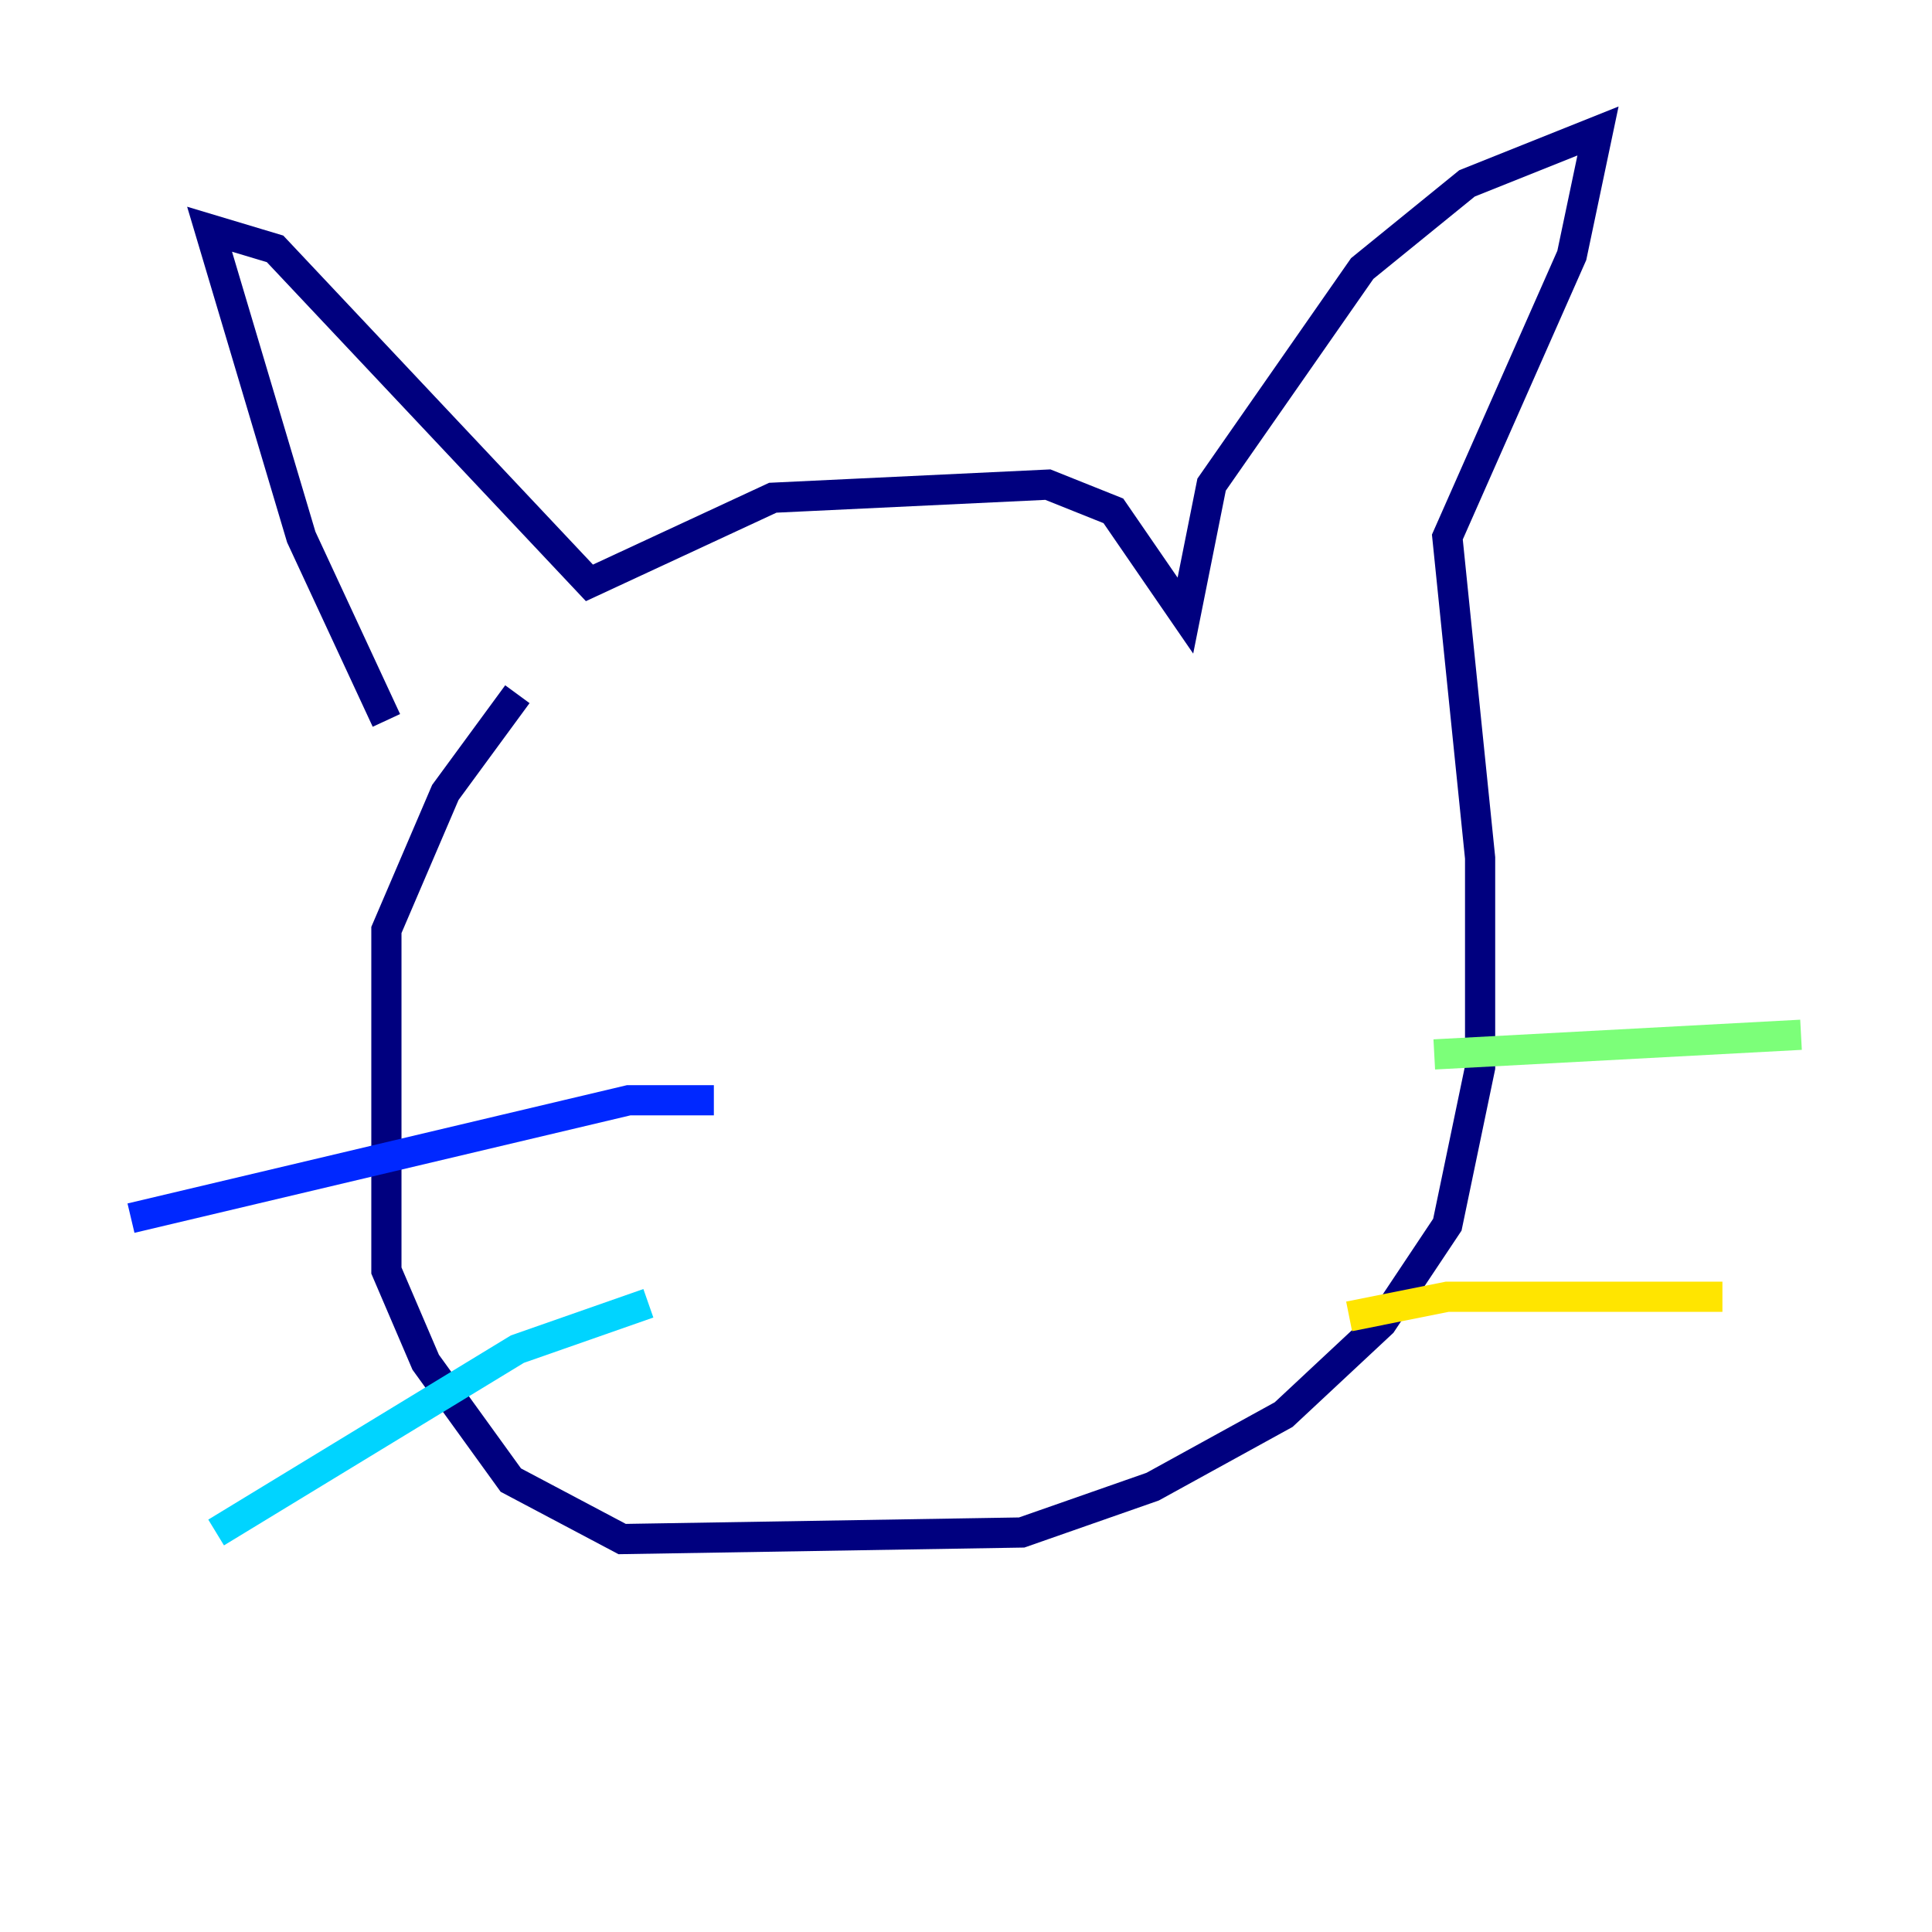 <?xml version="1.0" encoding="utf-8" ?>
<svg baseProfile="tiny" height="128" version="1.2" viewBox="0,0,128,128" width="128" xmlns="http://www.w3.org/2000/svg" xmlns:ev="http://www.w3.org/2001/xml-events" xmlns:xlink="http://www.w3.org/1999/xlink"><defs /><polyline fill="none" points="25.6,47.729 19.959,35.58 13.885,15.186 18.224,16.488 39.051,38.617 51.2,32.976 69.424,32.108 73.763,33.844 78.536,40.786 80.271,32.108 90.251,17.79 97.193,12.149 105.871,8.678 104.136,16.922 95.891,35.58 98.061,56.841 98.061,70.725 95.891,81.139 91.552,87.647 85.044,93.722 76.366,98.495 67.688,101.532 41.22,101.966 33.844,98.061 28.203,90.251 25.6,84.176 25.6,61.614 29.505,52.502 34.278,45.993" stroke="#00007f" stroke-width="2" /><polyline fill="none" points="47.295,72.895 41.654,72.895 8.678,80.705" stroke="#0028ff" stroke-width="2" /><polyline fill="none" points="42.956,86.346 34.278,89.383 14.319,101.532" stroke="#00d4ff" stroke-width="2" /><polyline fill="none" points="95.024,69.858 119.322,68.556" stroke="#7cff79" stroke-width="2" /><polyline fill="none" points="89.383,87.214 95.891,85.912 114.115,85.912" stroke="#ffe500" stroke-width="2" /><polyline fill="none" points="50.766,57.275 50.766,57.275" stroke="#ff4600" stroke-width="2" /><polyline fill="none" points="64.217,57.275 64.217,57.275" stroke="#7f0000" stroke-width="2" /></svg>